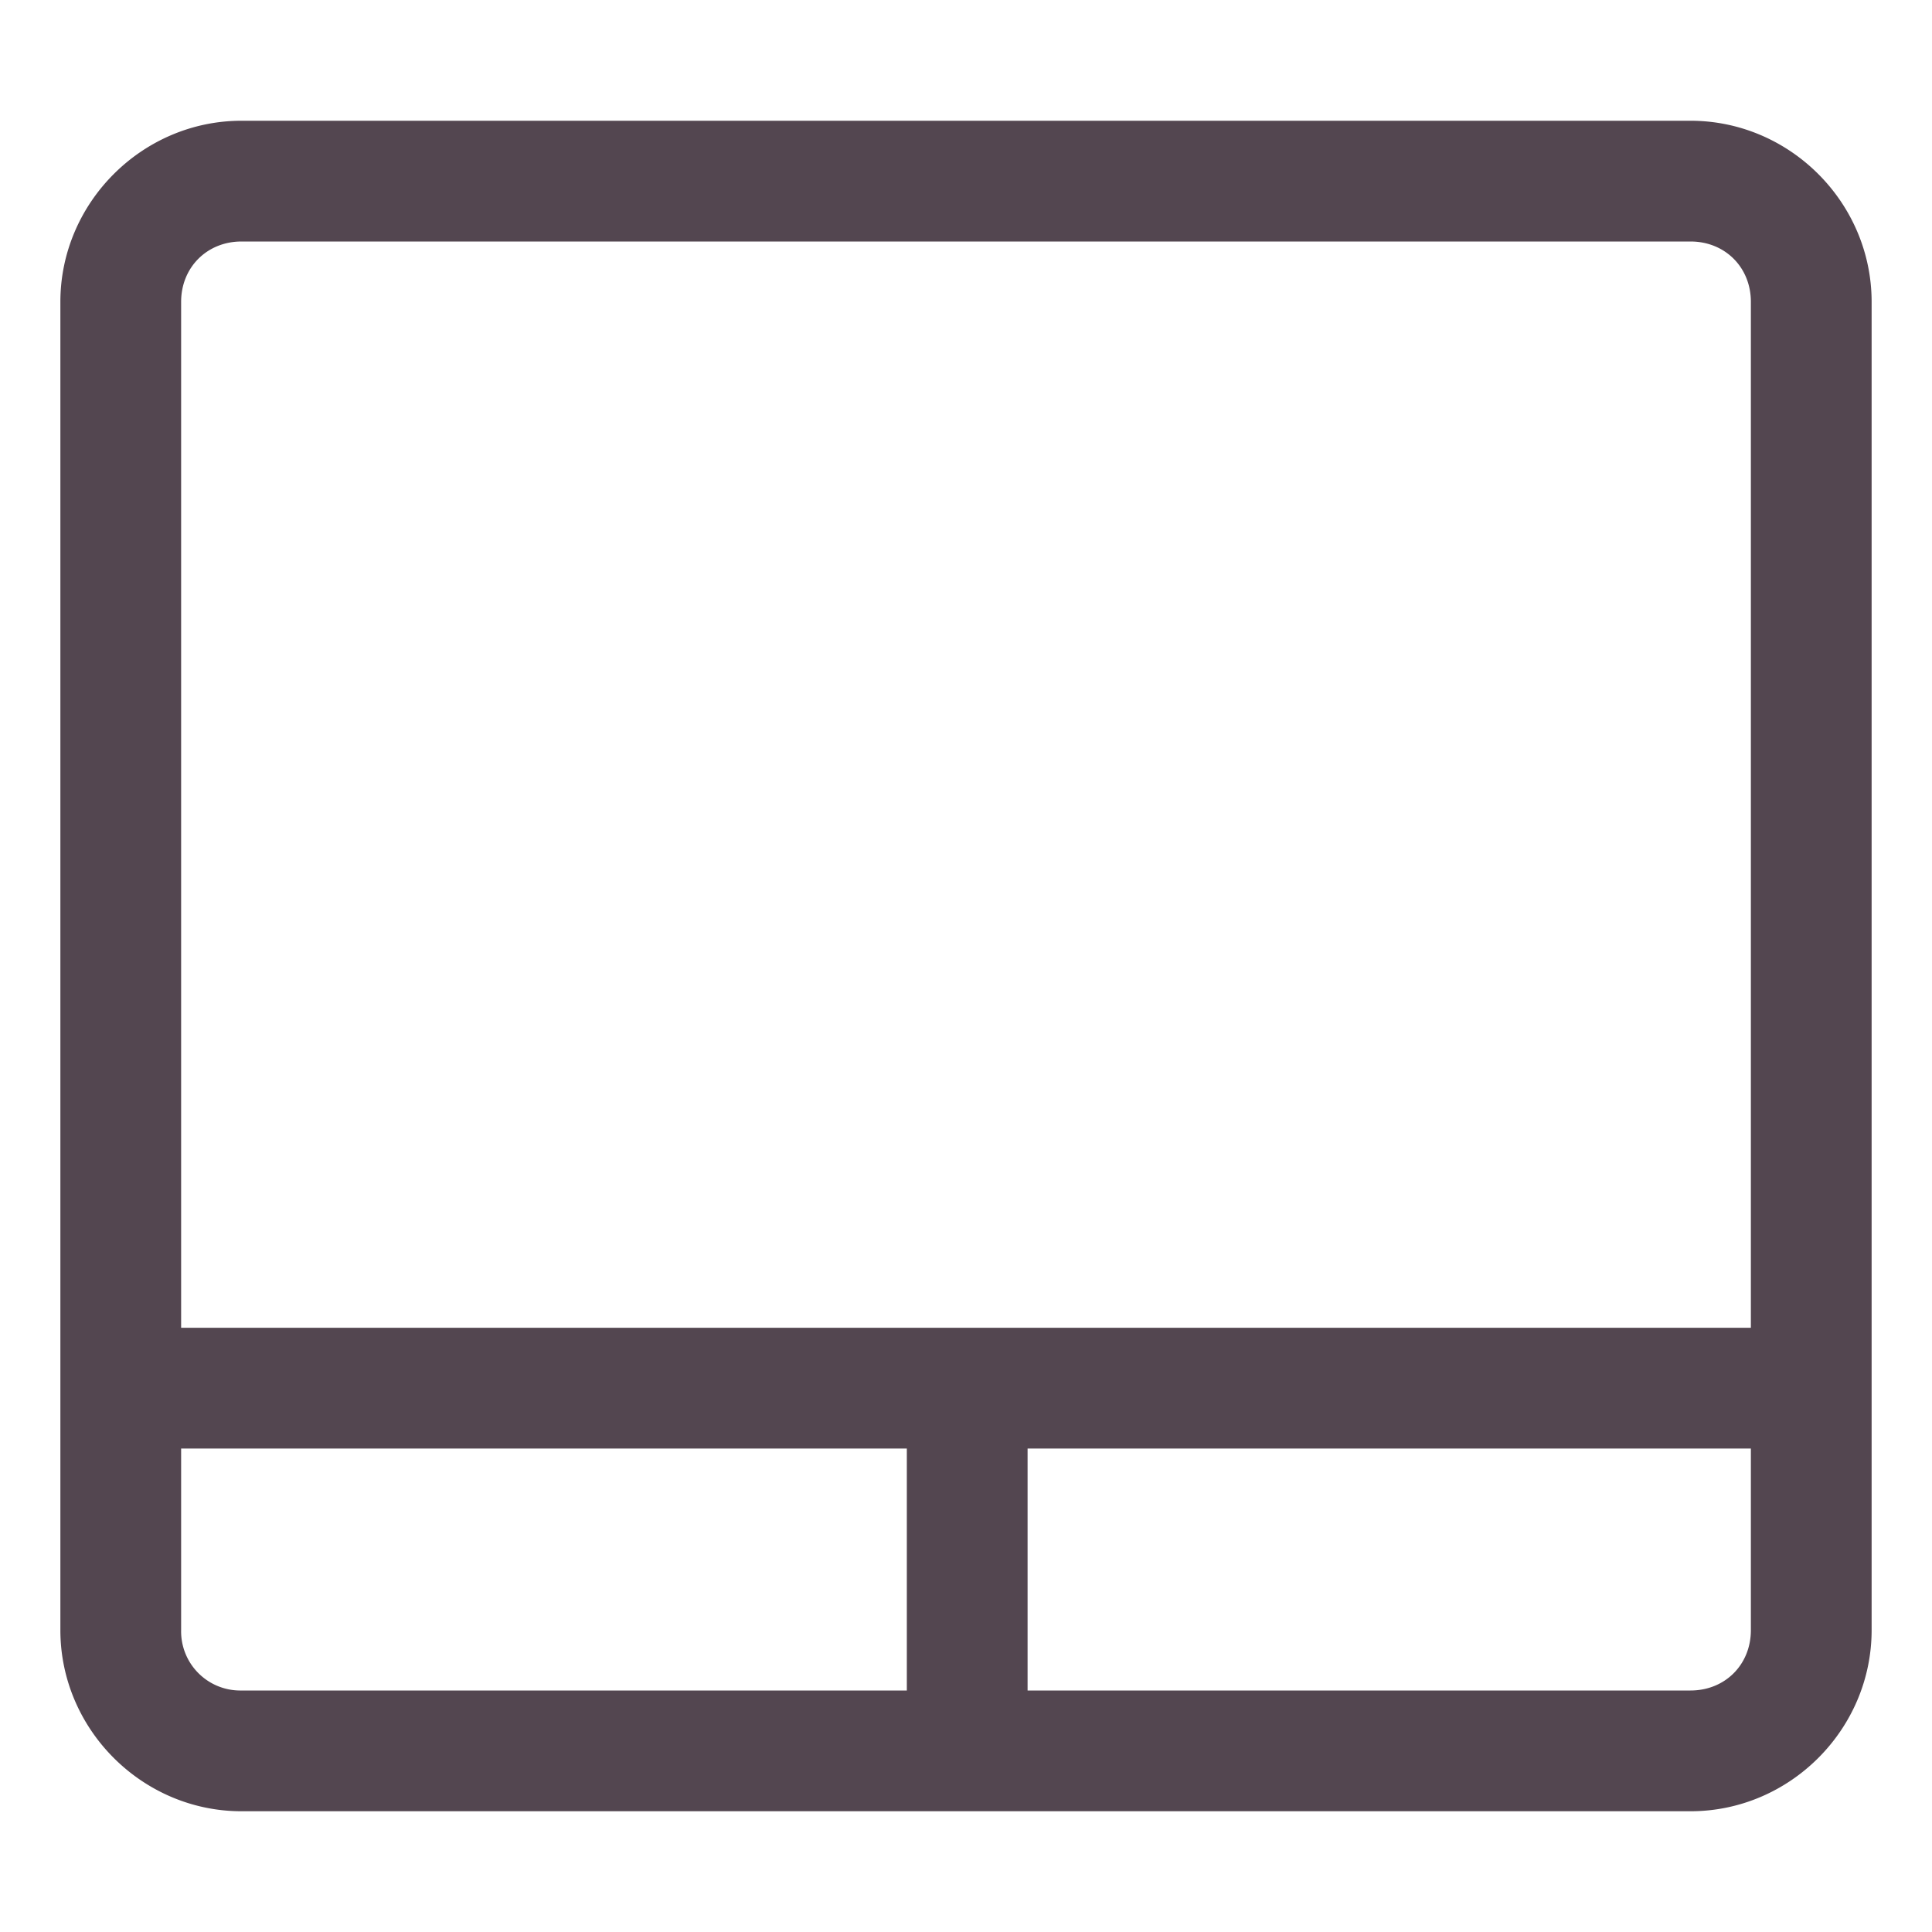 <svg xmlns="http://www.w3.org/2000/svg" width="16" height="16"><path fill="#534650" d="M2 1C1.178 1 .5 1.678.5 2.5v11c0 .822.678 1.5 1.5 1.5h12c.823 0 1.5-.678 1.5-1.5v-11c0-.822-.677-1.5-1.5-1.5zm0 1h12c.286 0 .5.214.5.5v8.496h-13V2.5c0-.286.215-.5.5-.5m-.5 9.996h6.01V14H2a.49.49 0 0 1-.5-.5zm7.01 0h5.99V13.5c0 .286-.214.5-.5.5H8.51z" color="#000" font-weight="400" overflow="visible" style="font-feature-settings:normal;font-variant-alternates:normal;font-variant-caps:normal;font-variant-ligatures:normal;font-variant-numeric:normal;font-variant-position:normal;isolation:auto;mix-blend-mode:normal;shape-padding:0;text-decoration-color:#000;text-decoration-line:none;text-decoration-style:solid;text-indent:0;text-orientation:mixed;text-transform:none"/></svg>